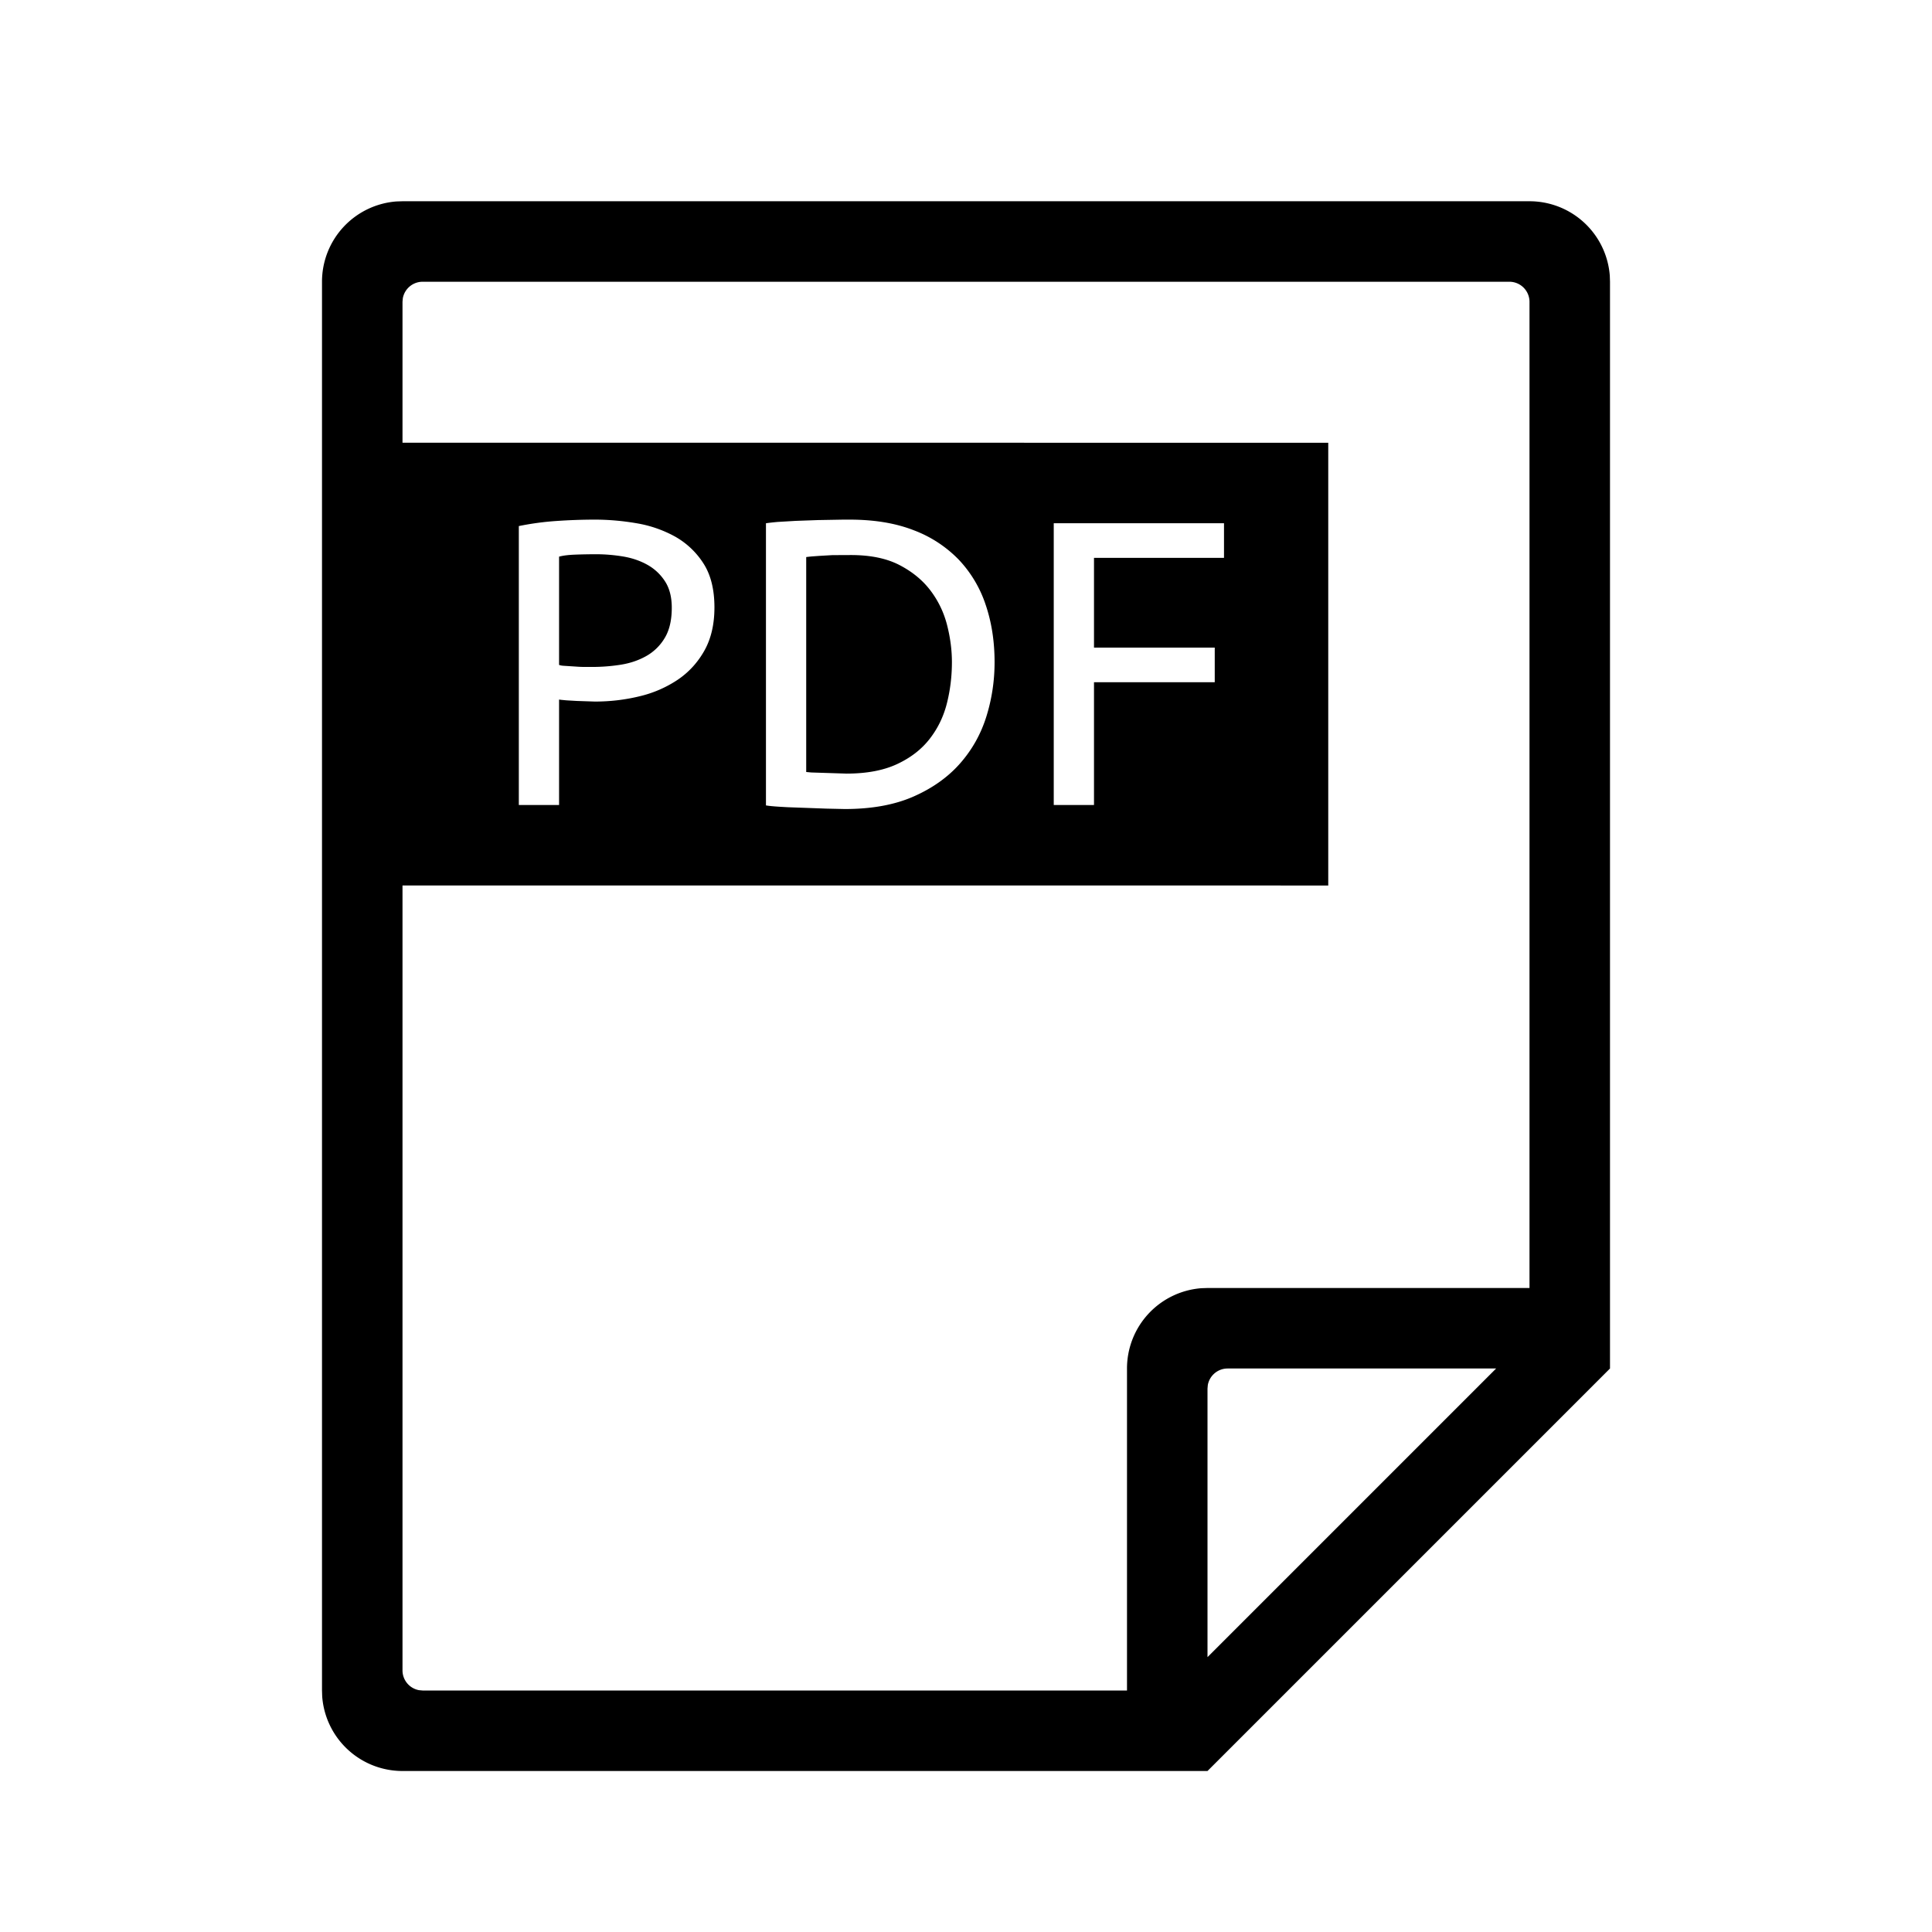 <svg width="48" height="48" fill="currentColor" viewBox="0 0 48 48"><path fill="currentColor" d="M10 5h28a2 2 0 0 1 1.995 1.85L40 7v27L30 44H10a2 2 0 0 1-1.995-1.85L8 42V7a2 2 0 0 1 1.85-1.995zm27.5 2h-27a.5.5 0 0 0-.492.41L10 7.5v3.499L33 11v11l-23-.001V41.5a.5.5 0 0 0 .41.492l.09.008H28v-8a2 2 0 0 1 1.85-1.995L30 32h8V7.5a.5.5 0 0 0-.5-.5m-.329 27H30.5a.5.5 0 0 0-.492.41L30 34.5v6.671zM21.11 12.91h-.158l-.625.011-.562.02-.44.026q-.162.014-.295.033v7.01q.11.02.365.035l.175.01.965.035.455.01q1 0 1.705-.31t1.155-.82.655-1.165.205-1.355q0-.77-.22-1.42a3 3 0 0 0-.665-1.12 3.05 3.05 0 0 0-1.12-.735q-.675-.265-1.595-.265m-6.33 0q-.48 0-.975.035a7 7 0 0 0-.915.125V20h1v-2.62l.047.007.138.013.26.015.445.015q.57 0 1.105-.13a2.9 2.9 0 0 0 .95-.41q.415-.28.665-.725t.25-1.075q0-.67-.275-1.095a2 2 0 0 0-.705-.665 3 3 0 0 0-.955-.33q-.525-.09-1.035-.09m15.63.09h-4.23v7h1v-3.05h3v-.86h-3v-2.23h3.23zm-9.27.79q.73 0 1.21.25t.77.635.41.855.12.92q0 .53-.125 1.025t-.43.885q-.304.39-.81.625-.505.235-1.255.235l-.872-.028-.128-.012v-5.34a3 3 0 0 1 .2-.02l.137-.01.313-.018zm-6.33-.02q.33 0 .665.055t.605.205.44.41.17.66q0 .46-.175.75a1.24 1.24 0 0 1-.46.45q-.285.16-.635.215t-.71.055h-.175q-.116 0-.24-.01l-.31-.02a.4.4 0 0 1-.095-.02v-2.69q.14-.04.395-.05t.525-.01"/></svg>